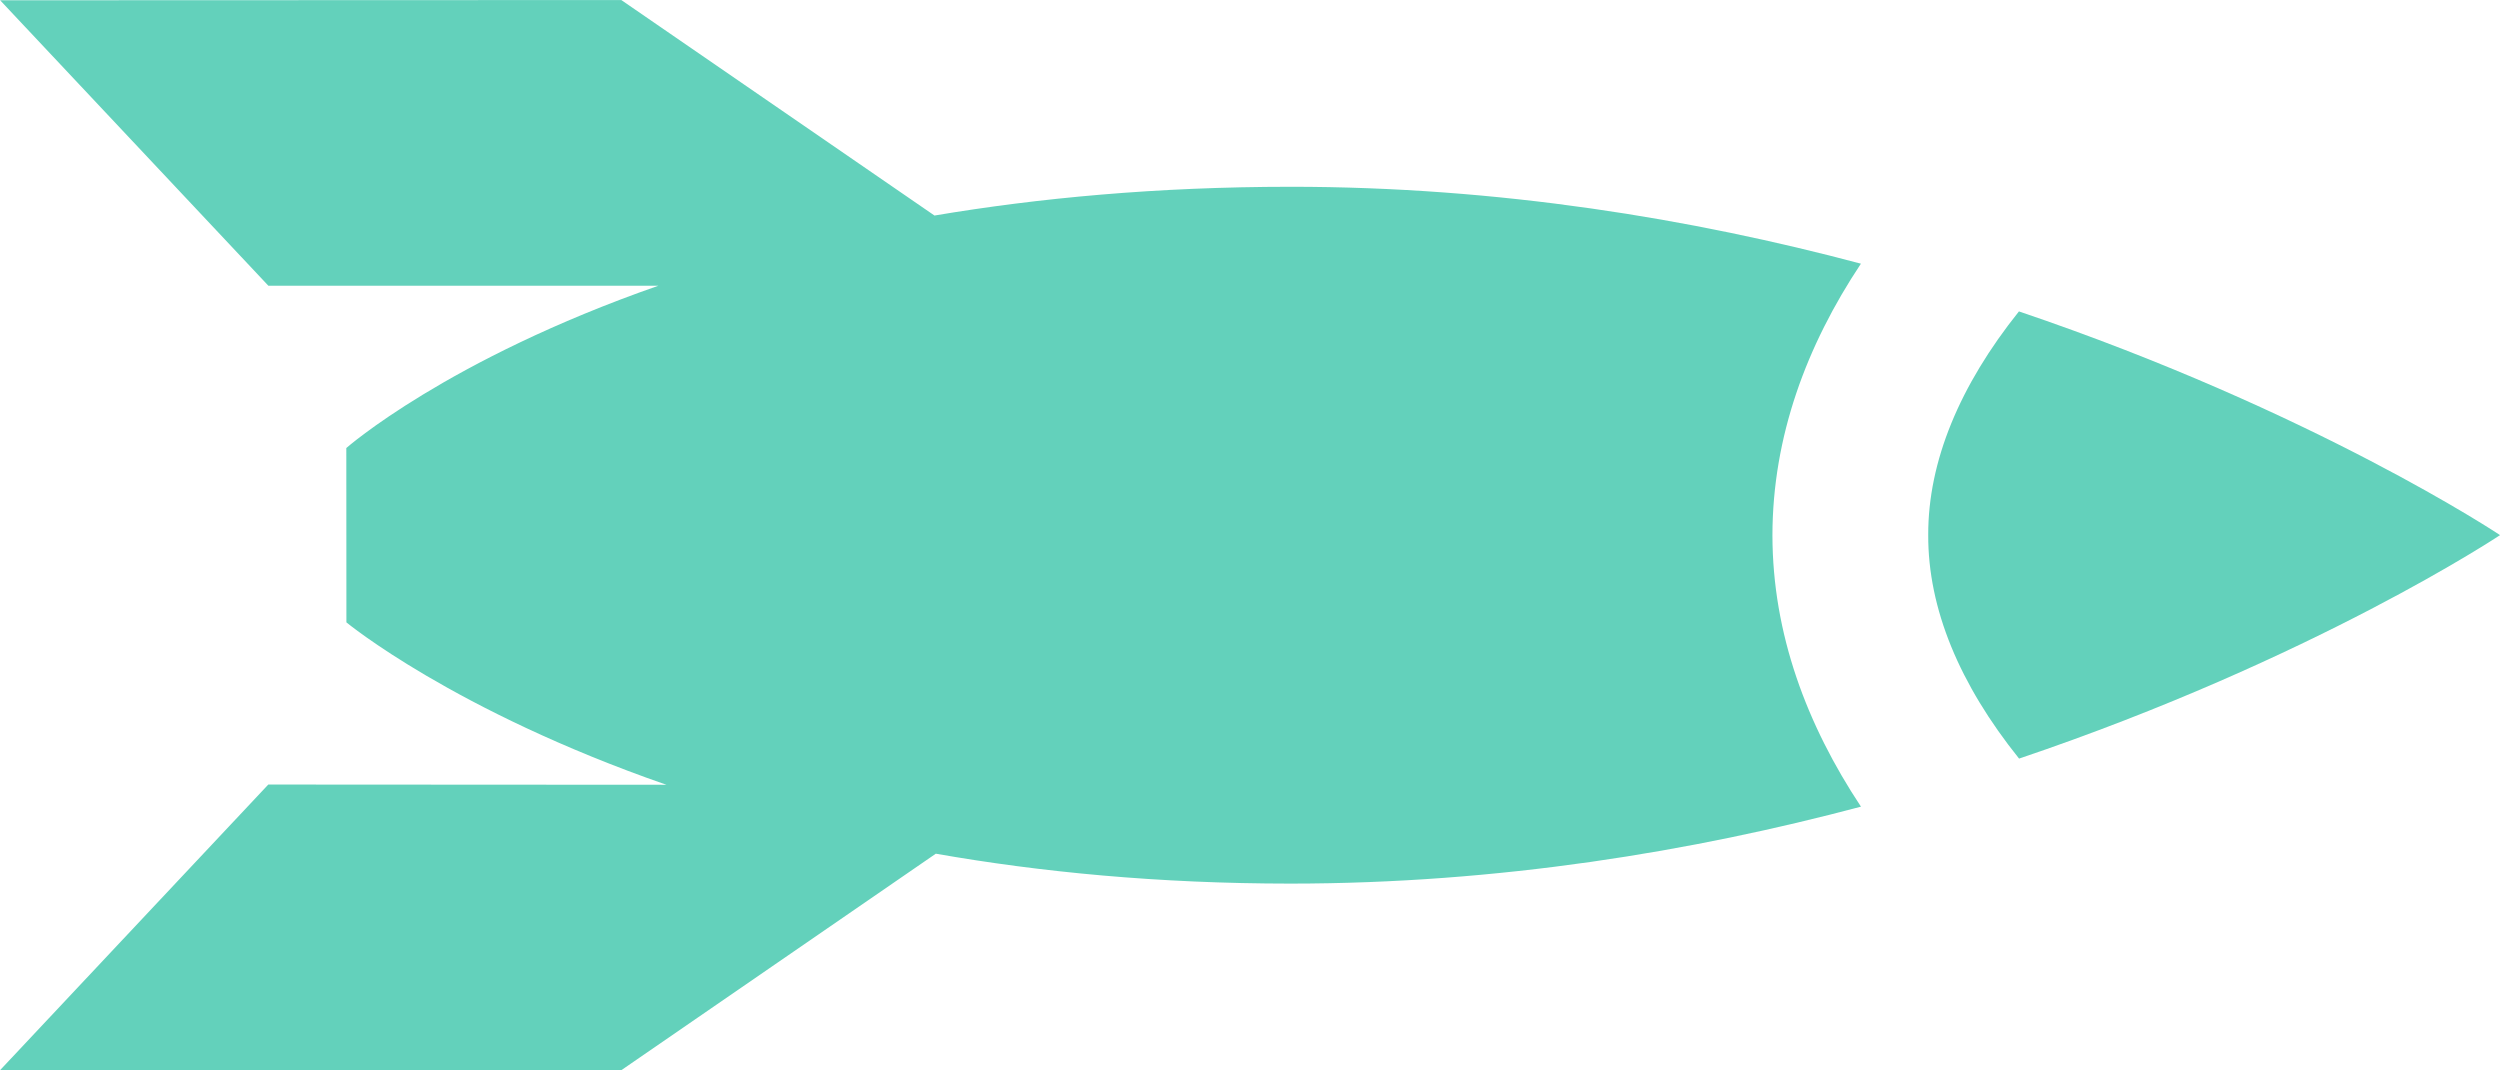 <?xml version="1.0" encoding="utf-8"?>
<!-- Generator: Adobe Illustrator 21.1.0, SVG Export Plug-In . SVG Version: 6.00 Build 0)  -->
<svg version="1.1" id="Layer_1" xmlns="http://www.w3.org/2000/svg" xmlns:xlink="http://www.w3.org/1999/xlink" x="0px" y="0px"
	 viewBox="0 0 54.156 23.183" style="enable-background:new 0 0 54.156 23.183;" xml:space="preserve">
<style type="text/css">
	.st0{fill:#63D1BB;}
</style>
<g>
	<path class="st0" d="M40.312,5.712c-3.647-0.971-7.839-1.667-12.359-1.666
		c-2.891,0.001-5.457,0.243-7.71,0.623l-6.784-4.668L0.003,0.006l5.811,6.184
		h8.447C9.681,7.788,7.502,9.705,7.502,9.705l0.002,3.777
		c0,0,2.313,1.912,6.931,3.518l-8.623-0.005l-5.811,6.188l13.455,0.002l6.816-4.692
		c2.261,0.398,4.822,0.647,7.681,0.648c4.522-0.001,8.712-0.697,12.36-1.667
		c-1.176-1.775-1.915-3.743-1.918-5.877C38.398,9.456,39.133,7.485,40.312,5.712z"
		/>
	<path class="st0" d="M43.735,6.746c-1.284,1.605-1.969,3.25-1.965,4.84
		c-0.007,1.597,0.677,3.238,1.968,4.847c6.399-2.162,10.419-4.841,10.419-4.841
		S50.138,8.912,43.735,6.746z"/>
</g>
</svg>
